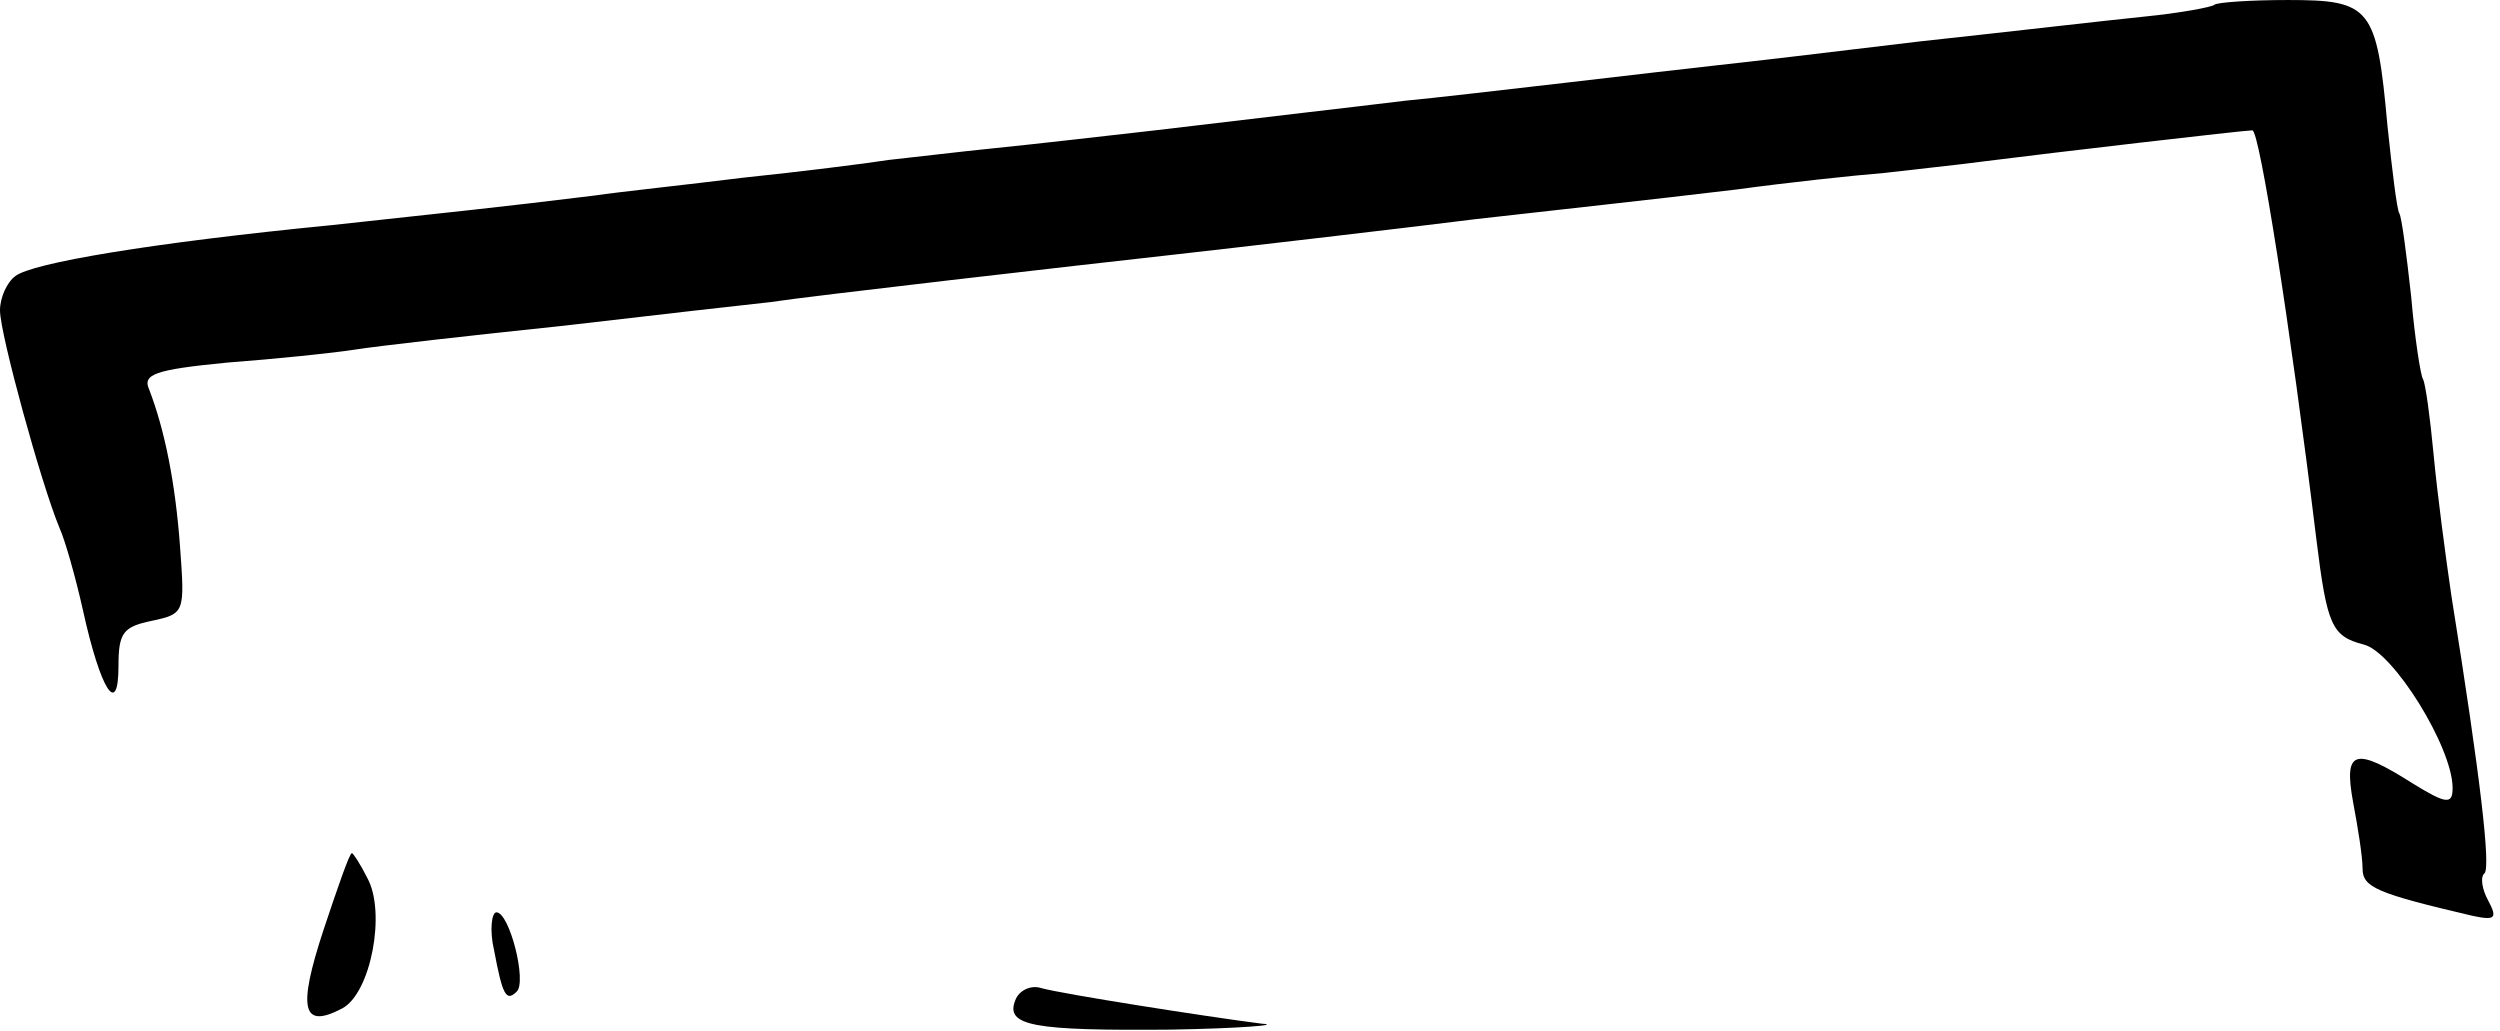<?xml version="1.0" standalone="no"?>
<!DOCTYPE svg PUBLIC "-//W3C//DTD SVG 20010904//EN"
 "http://www.w3.org/TR/2001/REC-SVG-20010904/DTD/svg10.dtd">
<svg version="1.0" xmlns="http://www.w3.org/2000/svg"
 width="211pt" height="87pt" viewBox="0 0 211 87"
 preserveAspectRatio="xMidYMid meet">
<g transform="translate(0,87) scale(0.1,-0.1)"
fill="#000000" stroke="none">
<path fill="#000000" stroke="none" d="M1869 866 c-2 -2 -29 -7 -59 -10 -30
-3 -116 -13 -190 -21 -74 -9 -151 -18 -170 -20 -19 -2 -78 -9 -130 -15 -52 -6
-112 -13 -134 -15 -49 -6 -111 -13 -211 -25 -44 -5 -105 -12 -135 -15 -30 -3
-71 -8 -90 -10 -19 -3 -75 -10 -123 -15 -48 -6 -105 -12 -125 -15 -81 -10
-121 -14 -222 -25 -153 -15 -253 -32 -267 -43 -7 -5 -13 -18 -13 -29 0 -20 35
-147 50 -183 5 -11 14 -43 20 -70 15 -68 30 -91 30 -47 0 28 4 33 28 38 28 6
28 7 24 62 -4 55 -13 99 -26 133 -6 13 4 17 66 23 40 3 89 8 108 11 19 3 98
12 175 20 77 9 156 18 175 20 32 5 259 31 340 40 19 2 78 9 130 15 52 6 109
13 125 15 70 8 145 16 220 25 44 6 100 12 125 14 25 3 64 7 86 10 55 7 218 26
225 26 6 0 32 -165 54 -345 9 -73 13 -82 40 -89 25 -6 75 -87 75 -121 0 -14
-5 -14 -34 4 -49 31 -58 28 -50 -16 4 -21 8 -46 8 -56 0 -16 12 -21 93 -40 19
-4 21 -2 13 13 -5 9 -7 20 -3 23 5 6 -3 78 -28 234 -5 34 -12 87 -15 119 -3
32 -7 61 -9 64 -2 3 -7 35 -10 70 -4 36 -8 67 -10 70 -2 3 -6 36 -10 74 -9
100 -14 106 -84 106 -32 0 -60 -2 -62 -4z"/>
<path fill="#000000" stroke="none" d="M273 85 c-22 -67 -18 -84 16 -66 24 13
37 81 21 110 -6 12 -12 21 -13 21 -2 0 -12 -29 -24 -65z"/>
<path fill="#000000" stroke="none" d="M417 68 c7 -37 10 -44 19 -35 9 8 -6
67 -17 67 -4 0 -6 -15 -2 -32z"/>
<path fill="#000000" stroke="none" d="M857 26 c-9 -22 15 -26 131 -25 59 1
94 4 77 5 -47 6 -168 25 -186 30 -9 3 -19 -2 -22 -10z"/>
</g>
</svg>
